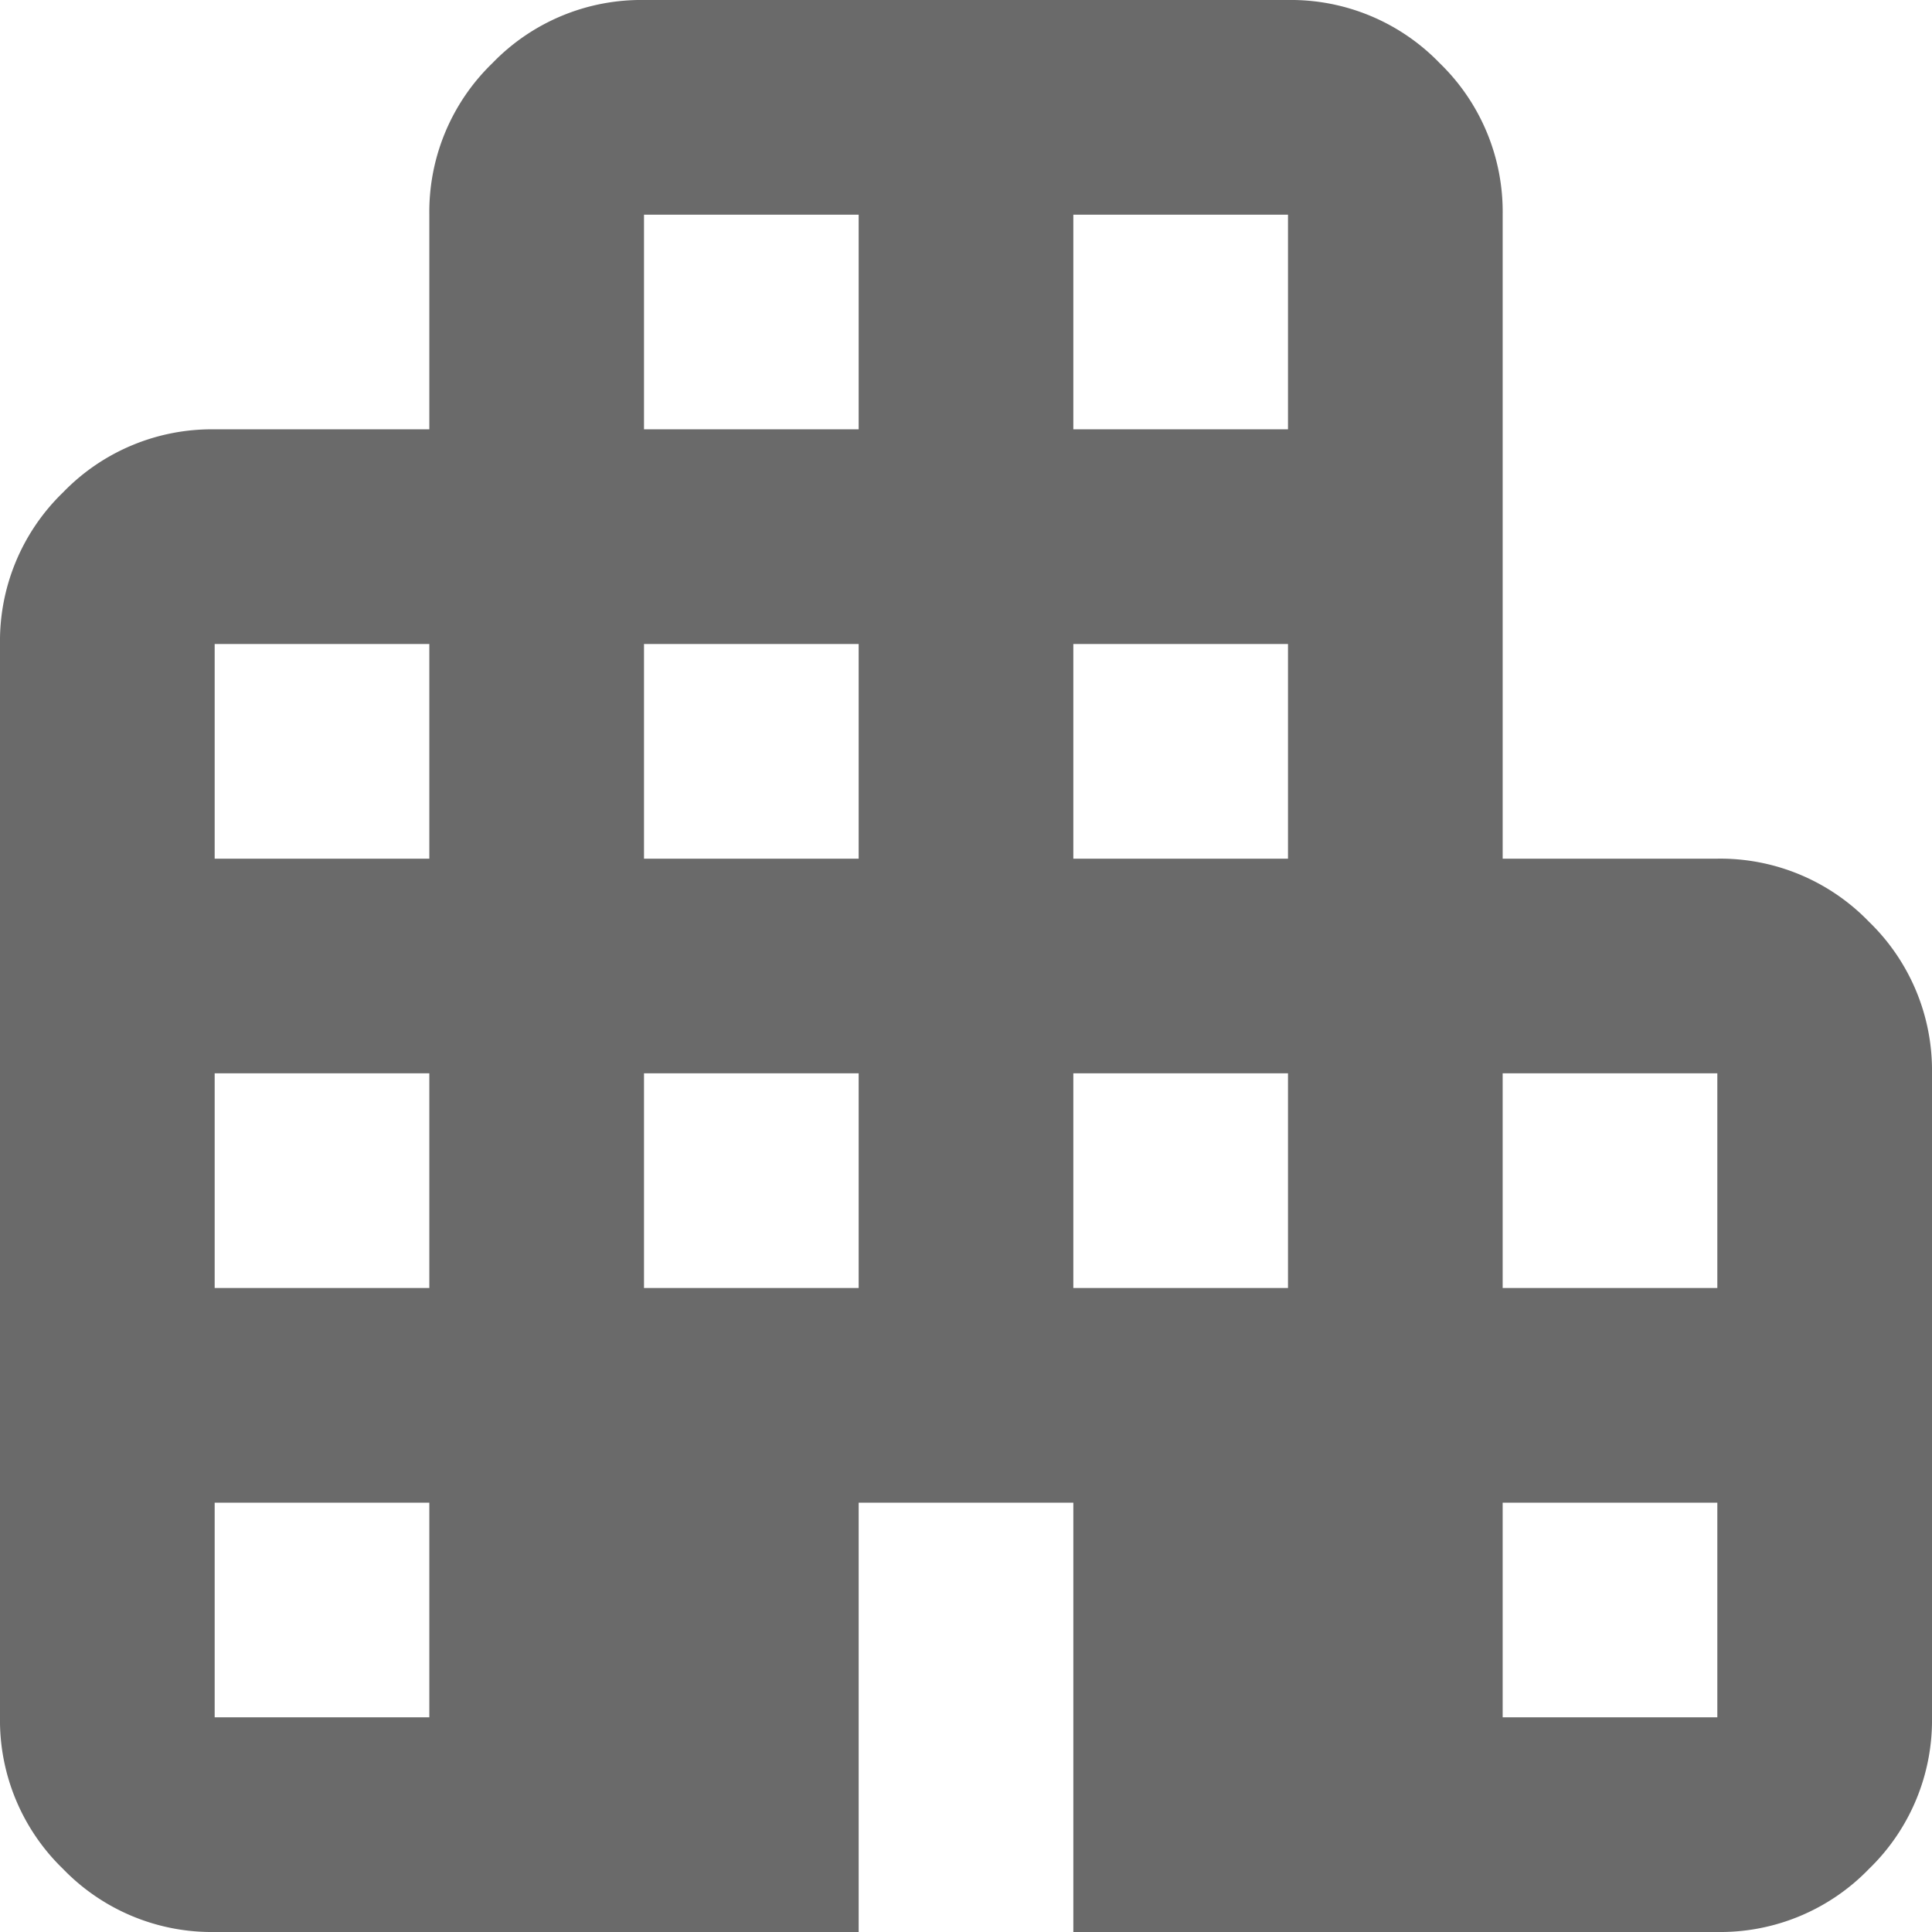 <svg xmlns="http://www.w3.org/2000/svg" width="18" height="18" viewBox="0 0 18 18">
  <path id="apartment_FILL1_wght400_GRAD0_opsz24" d="M122-822a1.926,1.926,0,0,1-1.413-.588A1.926,1.926,0,0,1,120-824v-10a1.926,1.926,0,0,1,.588-1.413A1.926,1.926,0,0,1,122-836h2v-2a1.926,1.926,0,0,1,.588-1.412A1.926,1.926,0,0,1,126-840h6a1.926,1.926,0,0,1,1.413.588A1.926,1.926,0,0,1,134-838v6h2a1.926,1.926,0,0,1,1.413.588A1.926,1.926,0,0,1,138-830v6a1.926,1.926,0,0,1-.587,1.412A1.926,1.926,0,0,1,136-822h-6v-4h-2v4Zm0-2h2v-2h-2Zm0-4h2v-2h-2Zm0-4h2v-2h-2Zm4,4h2v-2h-2Zm0-4h2v-2h-2Zm0-4h2v-2h-2Zm4,8h2v-2h-2Zm0-4h2v-2h-2Zm0-4h2v-2h-2Zm4,12h2v-2h-2Zm0-4h2v-2h-2Z" transform="translate(-120 840)" fill="#6a6a6a"/>
</svg>
